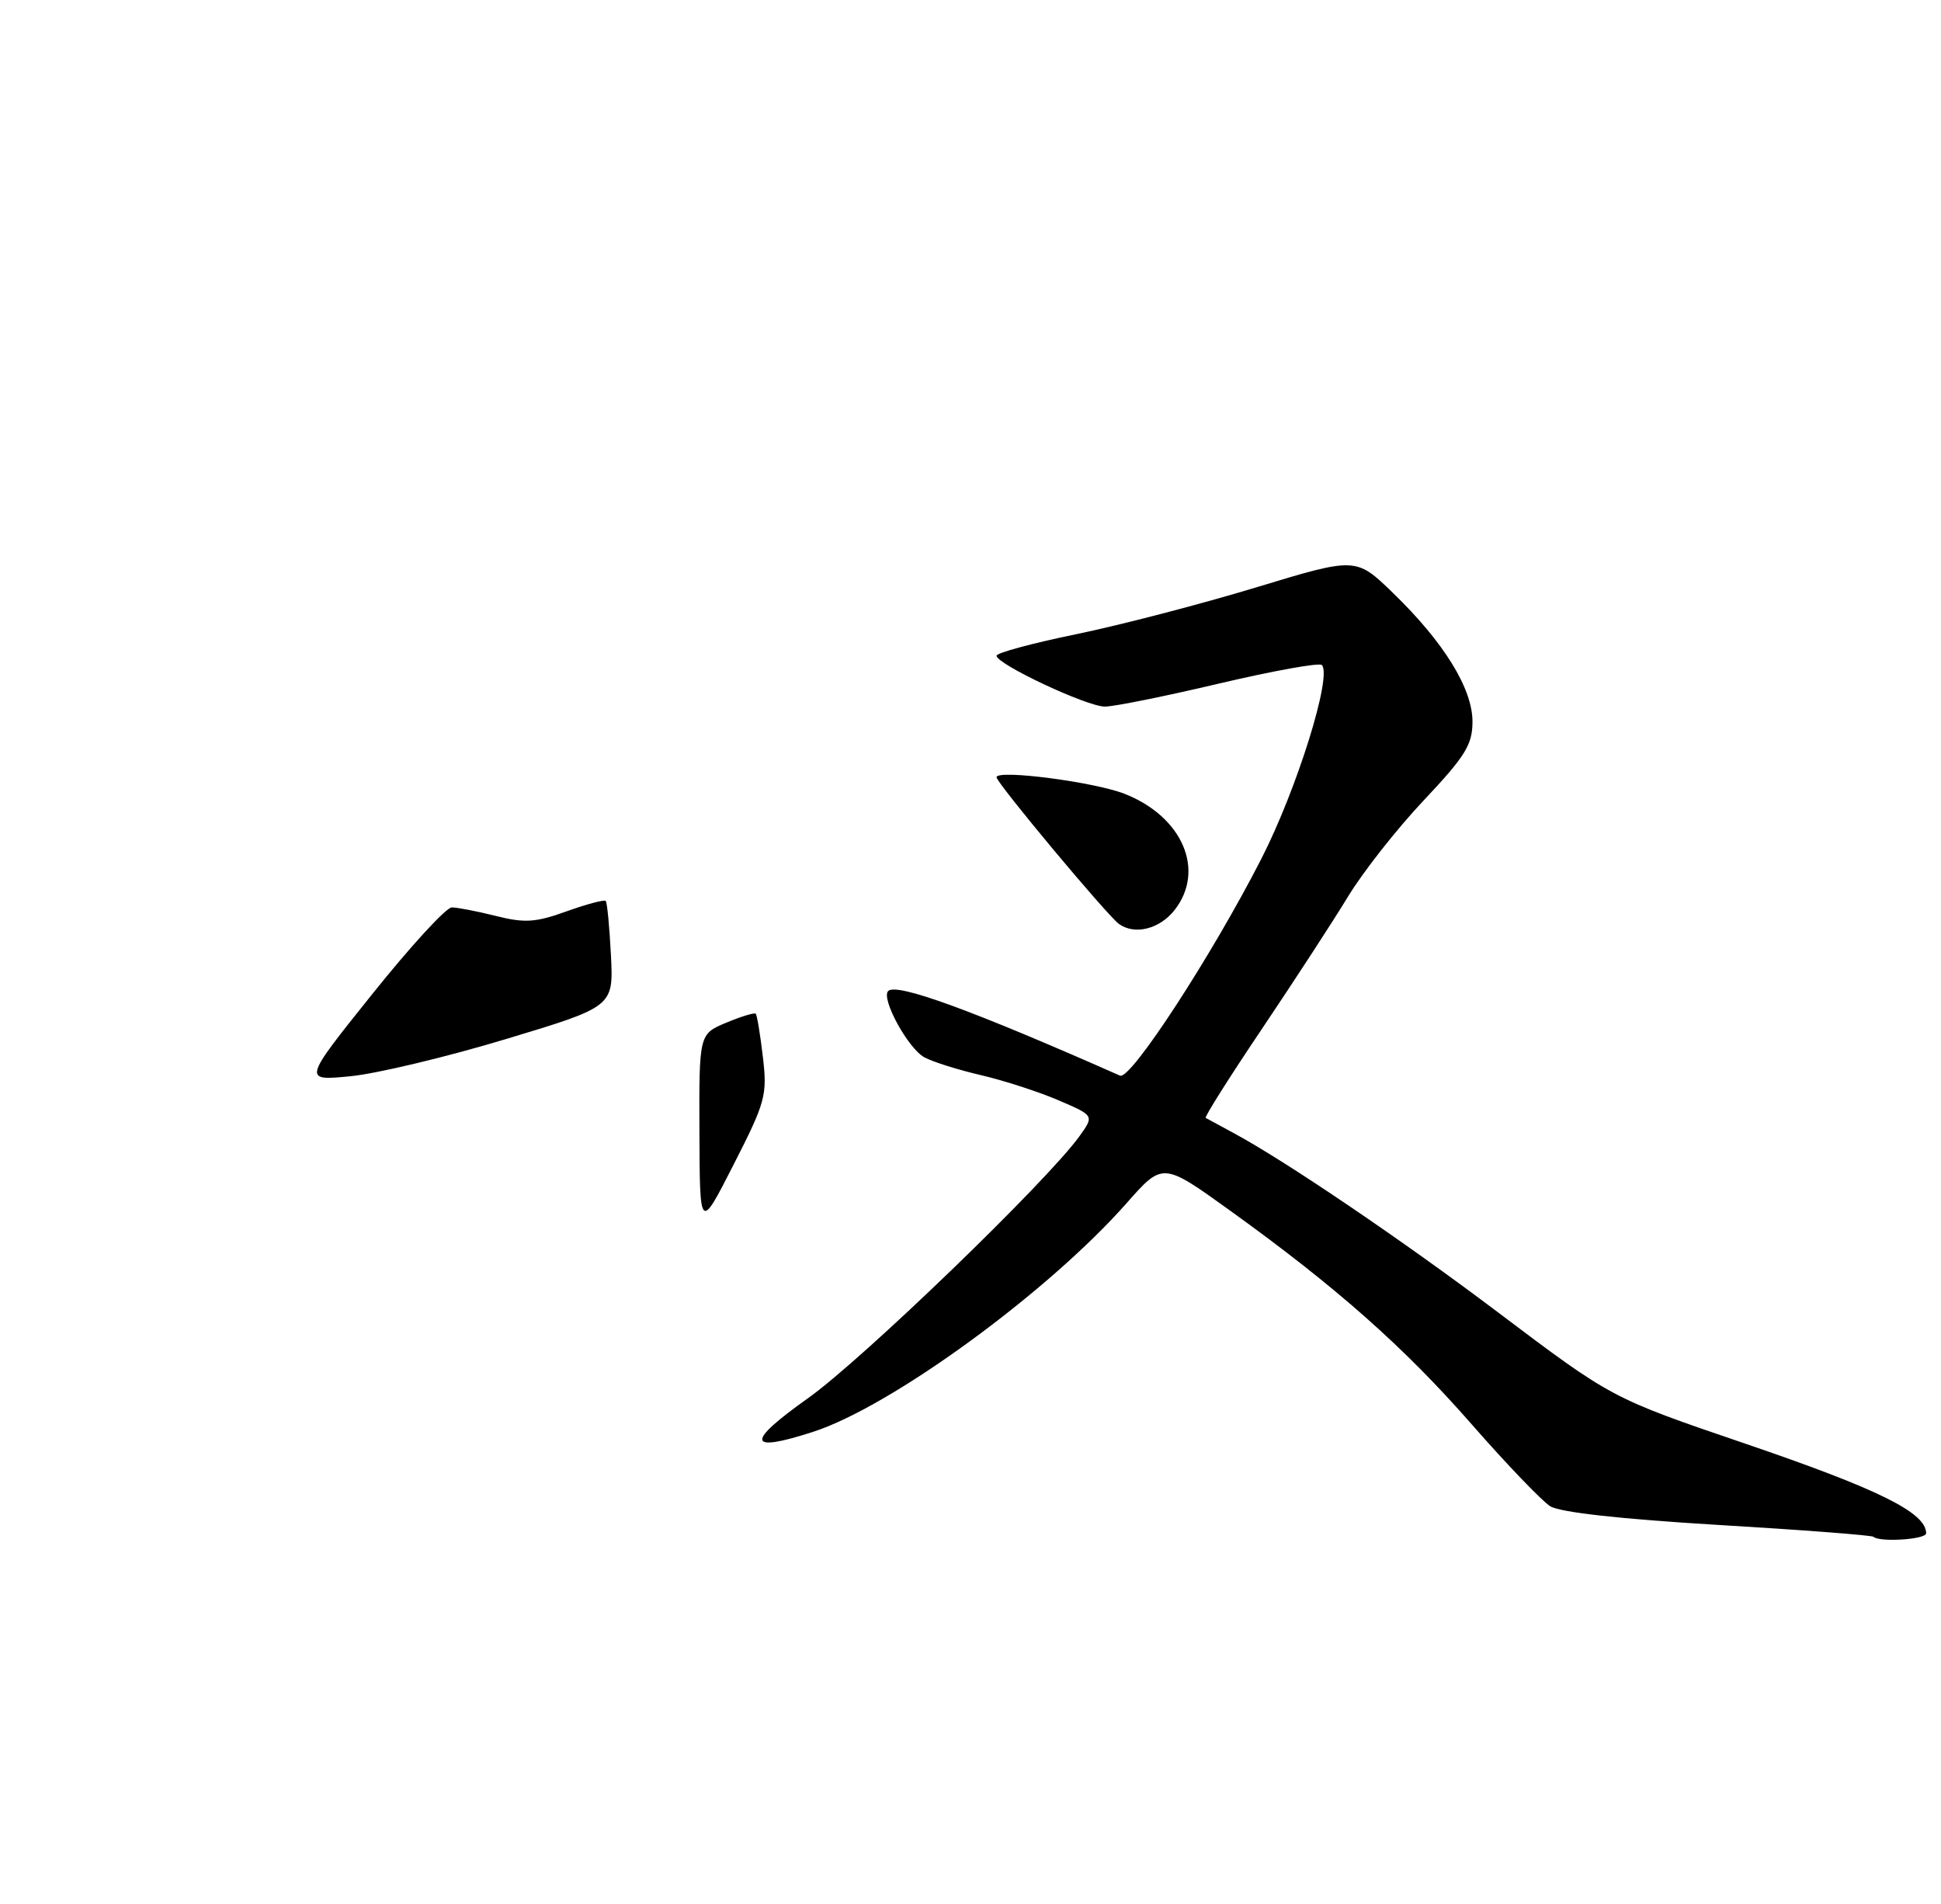 <?xml version="1.0" encoding="UTF-8" standalone="no"?>
<!DOCTYPE svg PUBLIC "-//W3C//DTD SVG 1.1//EN" "http://www.w3.org/Graphics/SVG/1.1/DTD/svg11.dtd" >
<svg xmlns="http://www.w3.org/2000/svg" xmlns:xlink="http://www.w3.org/1999/xlink" version="1.1" viewBox="0 0 261 256">
 <g >
 <path fill="currentColor"
d=" M 259.00 206.15 C 259.00 203.37 252.66 200.23 234.69 194.10 C 216.63 187.94 216.80 188.03 201.31 176.35 C 188.80 166.91 173.02 156.20 166.00 152.40 C 164.07 151.35 162.33 150.41 162.13 150.30 C 161.93 150.19 165.34 144.79 169.71 138.30 C 174.07 131.81 179.29 123.80 181.29 120.50 C 183.30 117.20 187.88 111.38 191.47 107.58 C 197.04 101.67 198.00 100.12 198.00 97.02 C 198.00 92.57 194.15 86.34 187.29 79.70 C 182.33 74.90 182.33 74.90 168.92 78.97 C 161.54 81.21 150.66 84.04 144.75 85.26 C 138.84 86.47 134.00 87.78 134.00 88.16 C 134.00 89.29 146.15 95.00 148.57 95.00 C 149.81 95.00 156.74 93.60 163.97 91.89 C 171.20 90.19 177.40 89.07 177.74 89.41 C 179.17 90.83 174.38 106.15 169.59 115.50 C 162.91 128.55 152.03 145.24 150.61 144.62 C 130.70 135.81 120.56 132.11 119.43 133.24 C 118.43 134.24 122.12 141.00 124.31 142.16 C 125.43 142.77 128.87 143.85 131.94 144.56 C 135.01 145.28 139.68 146.79 142.33 147.93 C 147.14 149.99 147.14 149.99 145.16 152.75 C 140.81 158.81 115.91 182.84 108.63 188.00 C 100.23 193.96 100.45 195.38 109.33 192.51 C 119.85 189.11 140.95 173.72 151.52 161.73 C 156.36 156.25 156.36 156.25 165.43 162.78 C 179.69 173.04 188.82 181.12 197.95 191.56 C 202.60 196.87 207.33 201.80 208.45 202.51 C 209.75 203.33 217.97 204.24 231.00 205.02 C 242.28 205.69 251.69 206.41 251.92 206.62 C 252.75 207.38 259.00 206.98 259.00 206.15 Z  M 157.93 122.37 C 162.12 117.04 159.03 109.81 151.25 106.74 C 147.19 105.13 134.00 103.42 134.00 104.50 C 134.00 105.26 148.91 123.12 150.47 124.23 C 152.59 125.75 155.92 124.91 157.93 122.37 Z  M 94.05 152.26 C 94.00 139.03 94.00 139.03 97.65 137.50 C 99.66 136.66 101.45 136.12 101.62 136.29 C 101.79 136.46 102.23 139.07 102.58 142.10 C 103.19 147.24 102.94 148.16 98.66 156.55 C 94.10 165.50 94.10 165.50 94.05 152.26 Z  M 50.05 133.66 C 55.18 127.25 59.99 122.00 60.75 122.00 C 61.50 122.00 64.17 122.52 66.69 123.15 C 70.54 124.12 72.03 124.03 76.18 122.53 C 78.88 121.56 81.26 120.93 81.45 121.13 C 81.64 121.33 81.96 124.61 82.15 128.42 C 82.50 135.34 82.50 135.34 68.00 139.71 C 60.02 142.12 50.62 144.36 47.11 144.70 C 40.71 145.32 40.71 145.32 50.05 133.66 Z "/>
</g>
</svg>